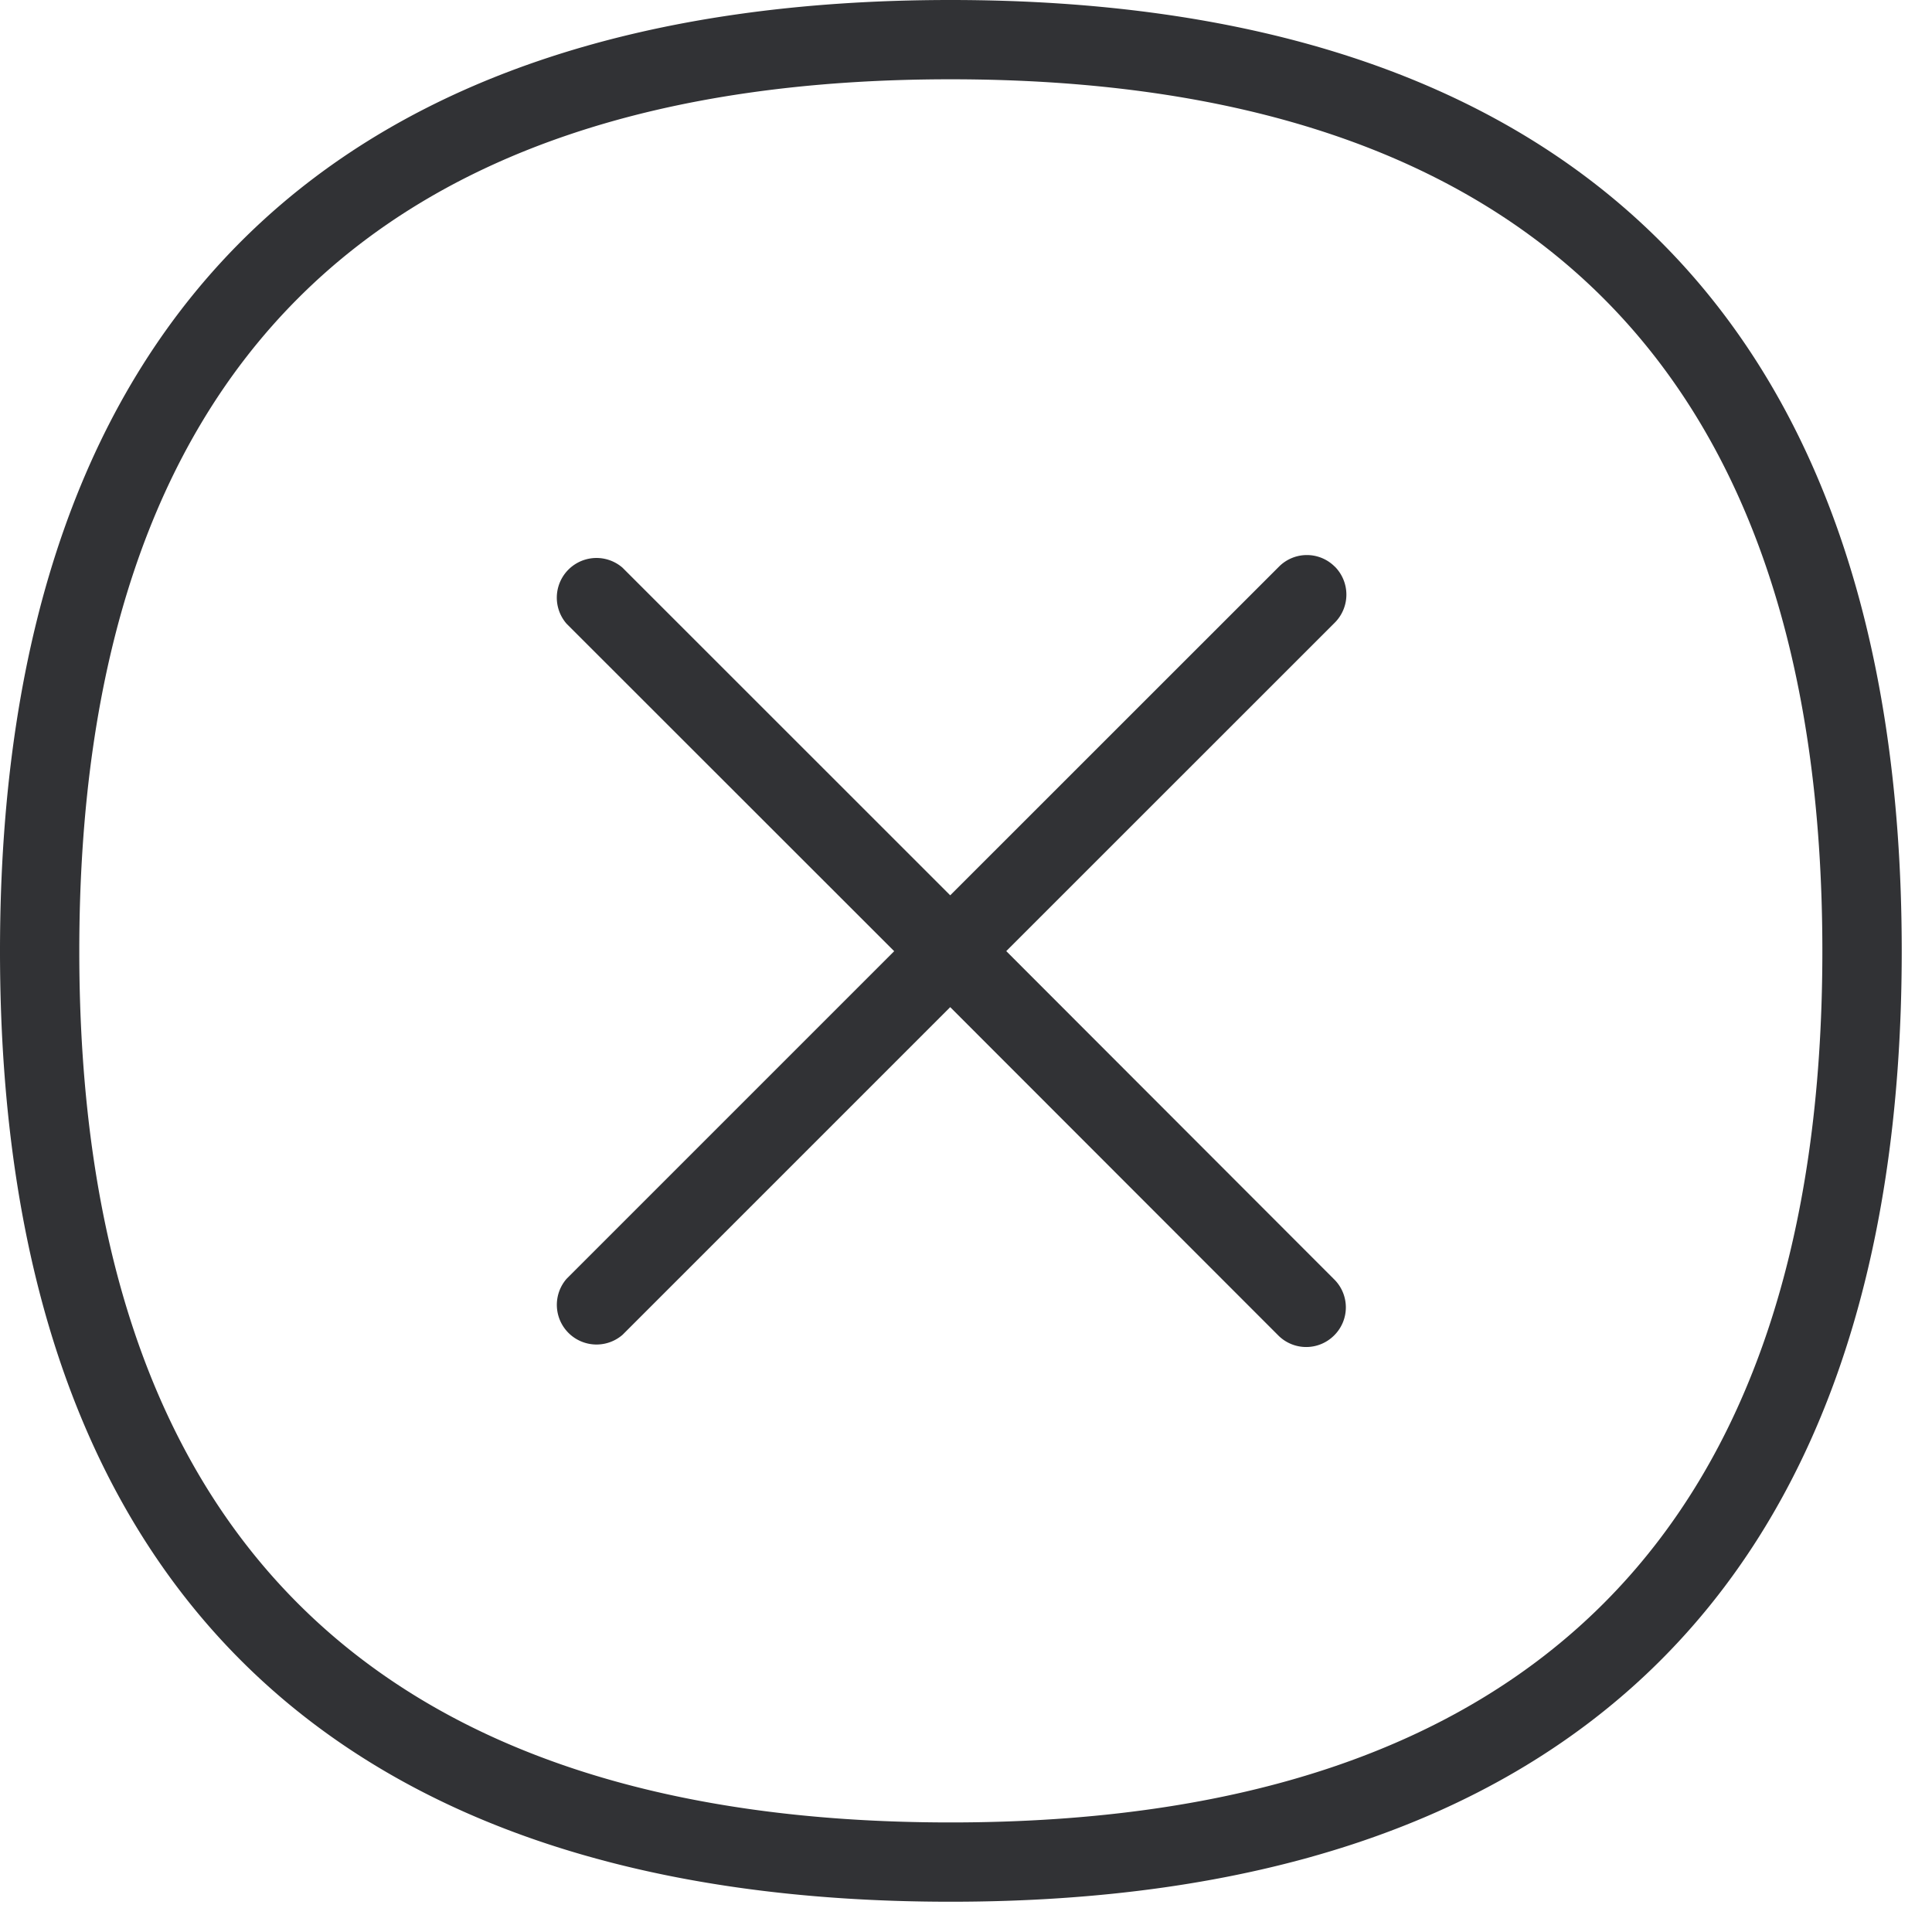 <svg width="24" height="24" viewBox="0 0 24 24" xmlns="http://www.w3.org/2000/svg"><path d="M16.582 7.039a.493.493 0 010 .695L12.5 11.815l4.08 4.084a.49.49 0 01-.013.696.49.49 0 01-.682 0l-4.081-4.084-4.07 4.07a.493.493 0 01-.696-.695l4.07-4.07-4.07-4.068a.493.493 0 01.695-.696l4.071 4.07 4.084-4.083a.489.489 0 01.693 0zm-4.774 15.6c7.187 0 10.83-3.64 10.83-10.824 0-7.186-3.643-10.83-10.83-10.83C4.625.985.985 4.629.985 11.815c0 7.183 3.64 10.824 10.823 10.824zm0-22.639c7.463 0 11.816 3.768 11.816 11.815S19.27 23.624 11.808 23.624C4.346 23.624 0 19.862 0 11.815 0 3.768 4.346 0 11.808 0z" fill="#313235" fill-rule="nonzero"/></svg>